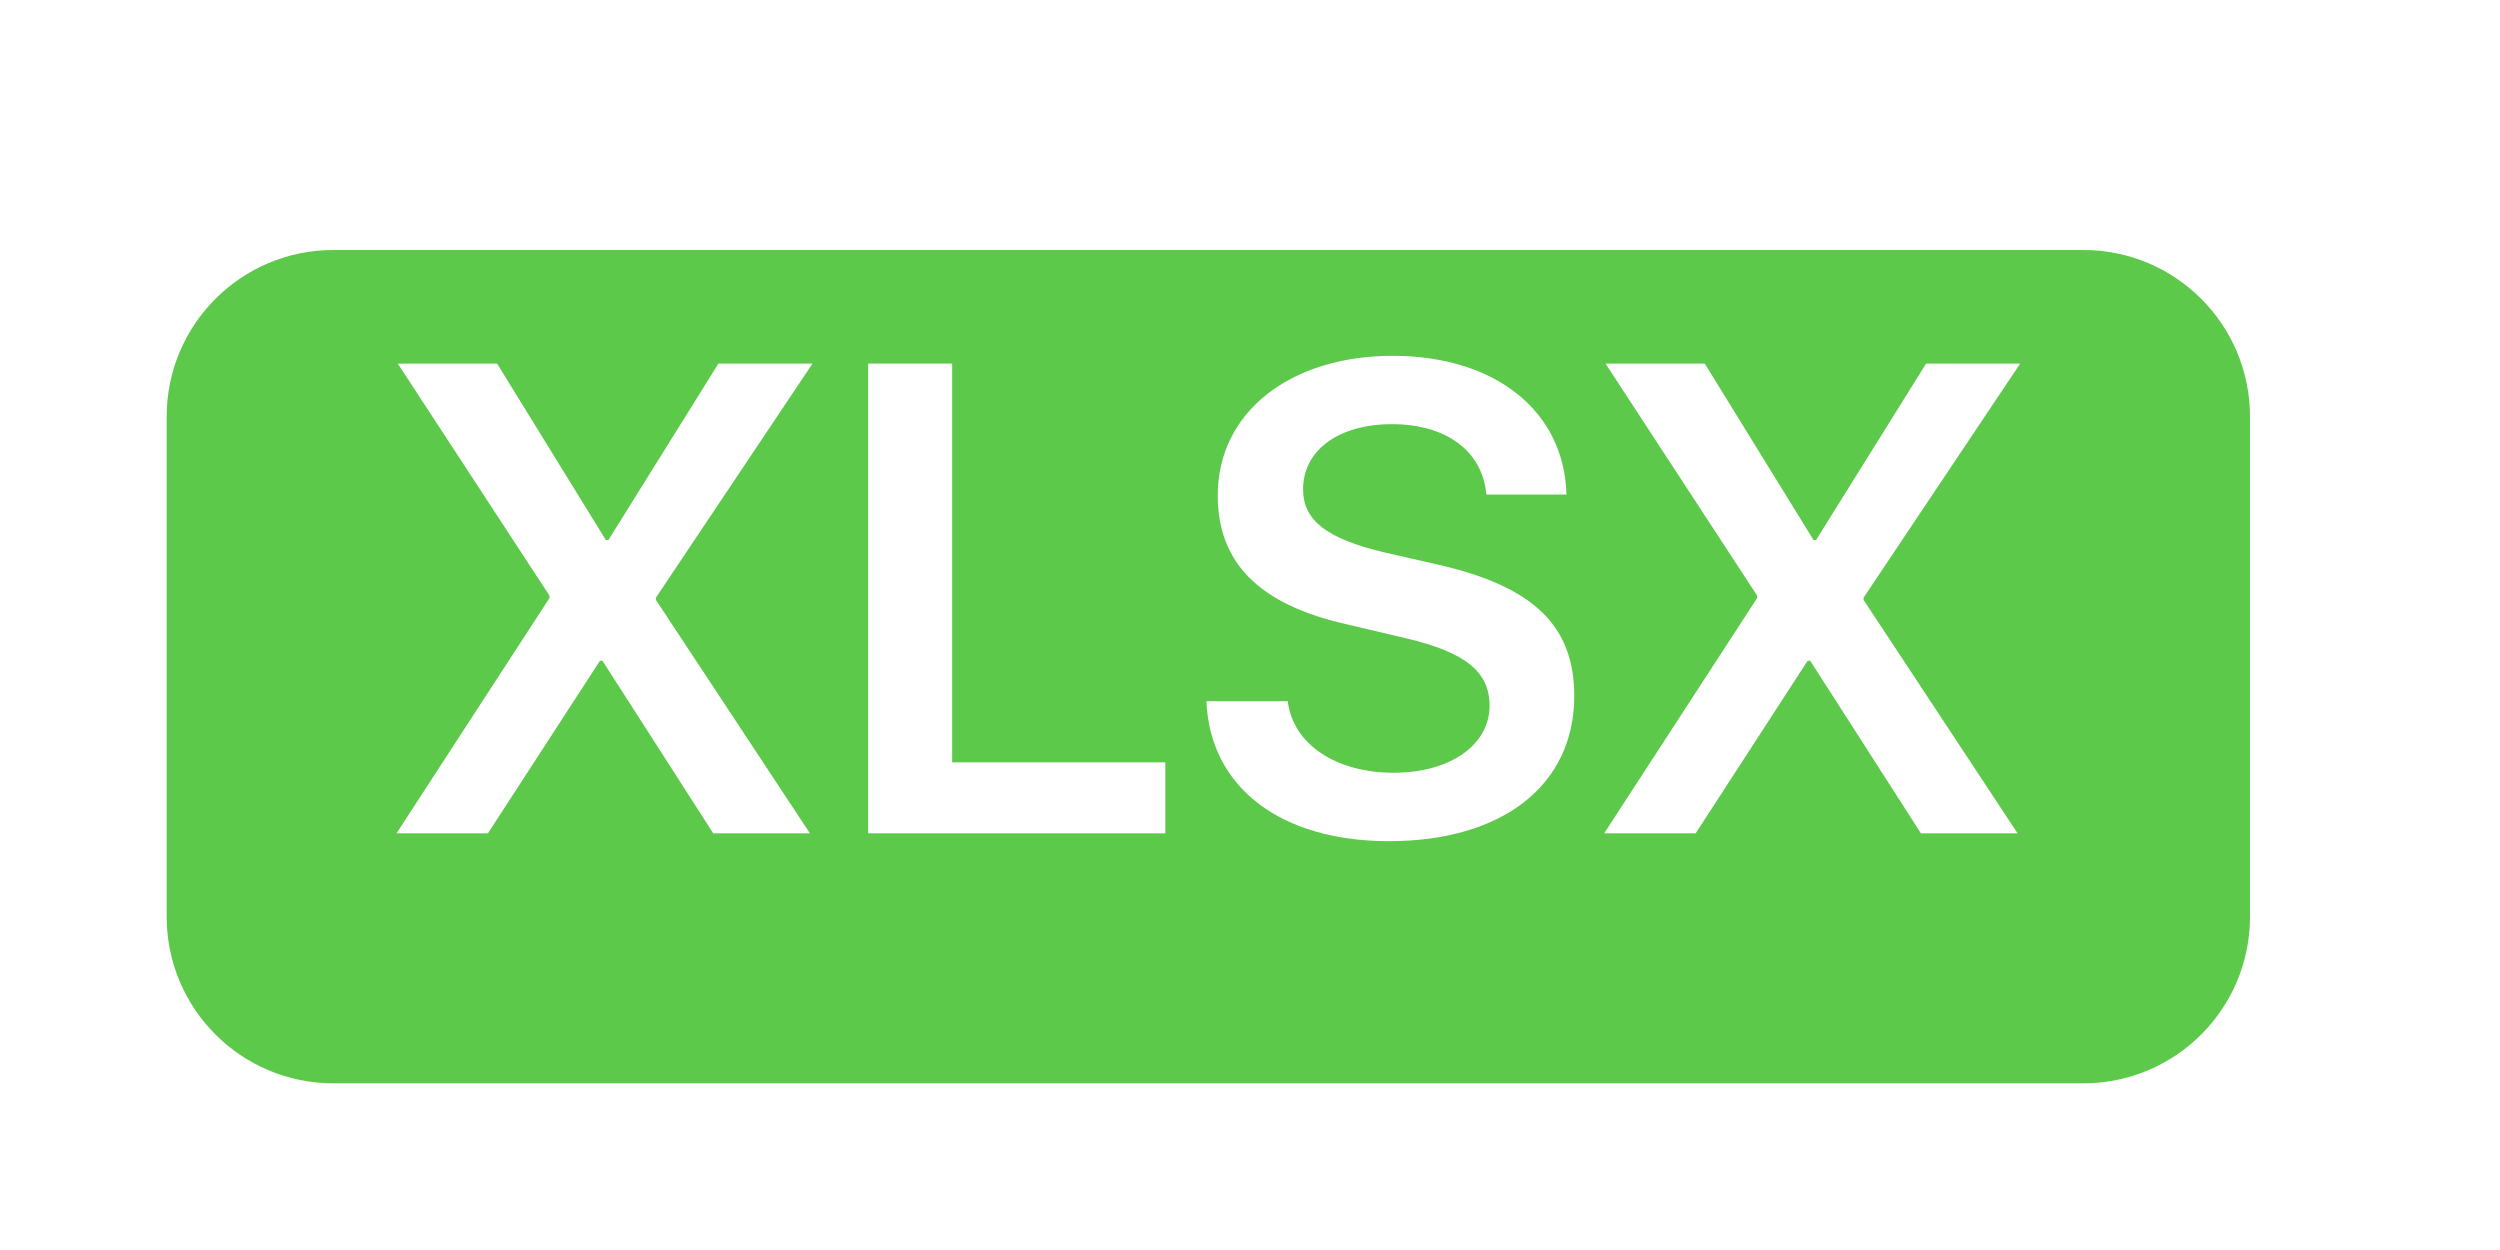 <svg xmlns="http://www.w3.org/2000/svg" width="30" height="15" viewBox="0 0 30 15" fill="none"><g filter="url(#filter0_d_14483_27543)"><path d="M2 4C2 2.895 2.895 2 4 2H25C26.105 2 27 2.895 27 4V10C27 11.105 26.105 12 25 12H4C2.895 12 2 11.105 2 10V4Z" fill="#5CC94A"/></g><path d="M4.758 10L6.594 7.176V7.148L4.773 4.363H5.965L7.27 6.48H7.301L8.621 4.363H9.75L7.871 7.172V7.199L9.719 10H8.559L7.23 7.93H7.199L5.855 10H4.758Z" fill="white"/><path d="M13.984 9.148V10H10.418V4.363H11.426V9.148H13.984Z" fill="white"/><path d="M14.477 8.414H15.453C15.516 8.934 16.035 9.273 16.723 9.273C17.402 9.273 17.875 8.938 17.875 8.469C17.875 8.062 17.586 7.828 16.875 7.66L16.145 7.488C15.105 7.25 14.613 6.75 14.613 5.945C14.613 4.945 15.484 4.27 16.711 4.27C17.953 4.27 18.773 4.941 18.797 5.934H17.836C17.789 5.406 17.348 5.09 16.703 5.09C16.066 5.09 15.637 5.402 15.637 5.871C15.637 6.246 15.922 6.465 16.613 6.629L17.262 6.777C18.406 7.039 18.891 7.512 18.891 8.352C18.891 9.422 18.031 10.094 16.668 10.094C15.371 10.094 14.52 9.453 14.477 8.414Z" fill="white"/><path d="M19.25 10L21.086 7.176V7.148L19.266 4.363H20.457L21.762 6.48H21.793L23.113 4.363H24.242L22.363 7.172V7.199L24.211 10H23.051L21.723 7.93H21.691L20.348 10H19.25Z" fill="white"/><defs><filter id="filter0_d_14483_27543" x="0" y="1" width="29" height="14" filterUnits="userSpaceOnUse" color-interpolation-filters="sRGB"><feFlood flood-opacity="0" result="BackgroundImageFix"/><feColorMatrix in="SourceAlpha" type="matrix" values="0 0 0 0 0 0 0 0 0 0 0 0 0 0 0 0 0 0 127 0" result="hardAlpha"/><feOffset dy="1"/><feGaussianBlur stdDeviation="1"/><feComposite in2="hardAlpha" operator="out"/><feColorMatrix type="matrix" values="0 0 0 0 0 0 0 0 0 0 0 0 0 0 0 0 0 0 0.12 0"/><feBlend mode="normal" in2="BackgroundImageFix" result="effect1_dropShadow_14483_27543"/><feBlend mode="normal" in="SourceGraphic" in2="effect1_dropShadow_14483_27543" result="shape"/></filter></defs></svg>